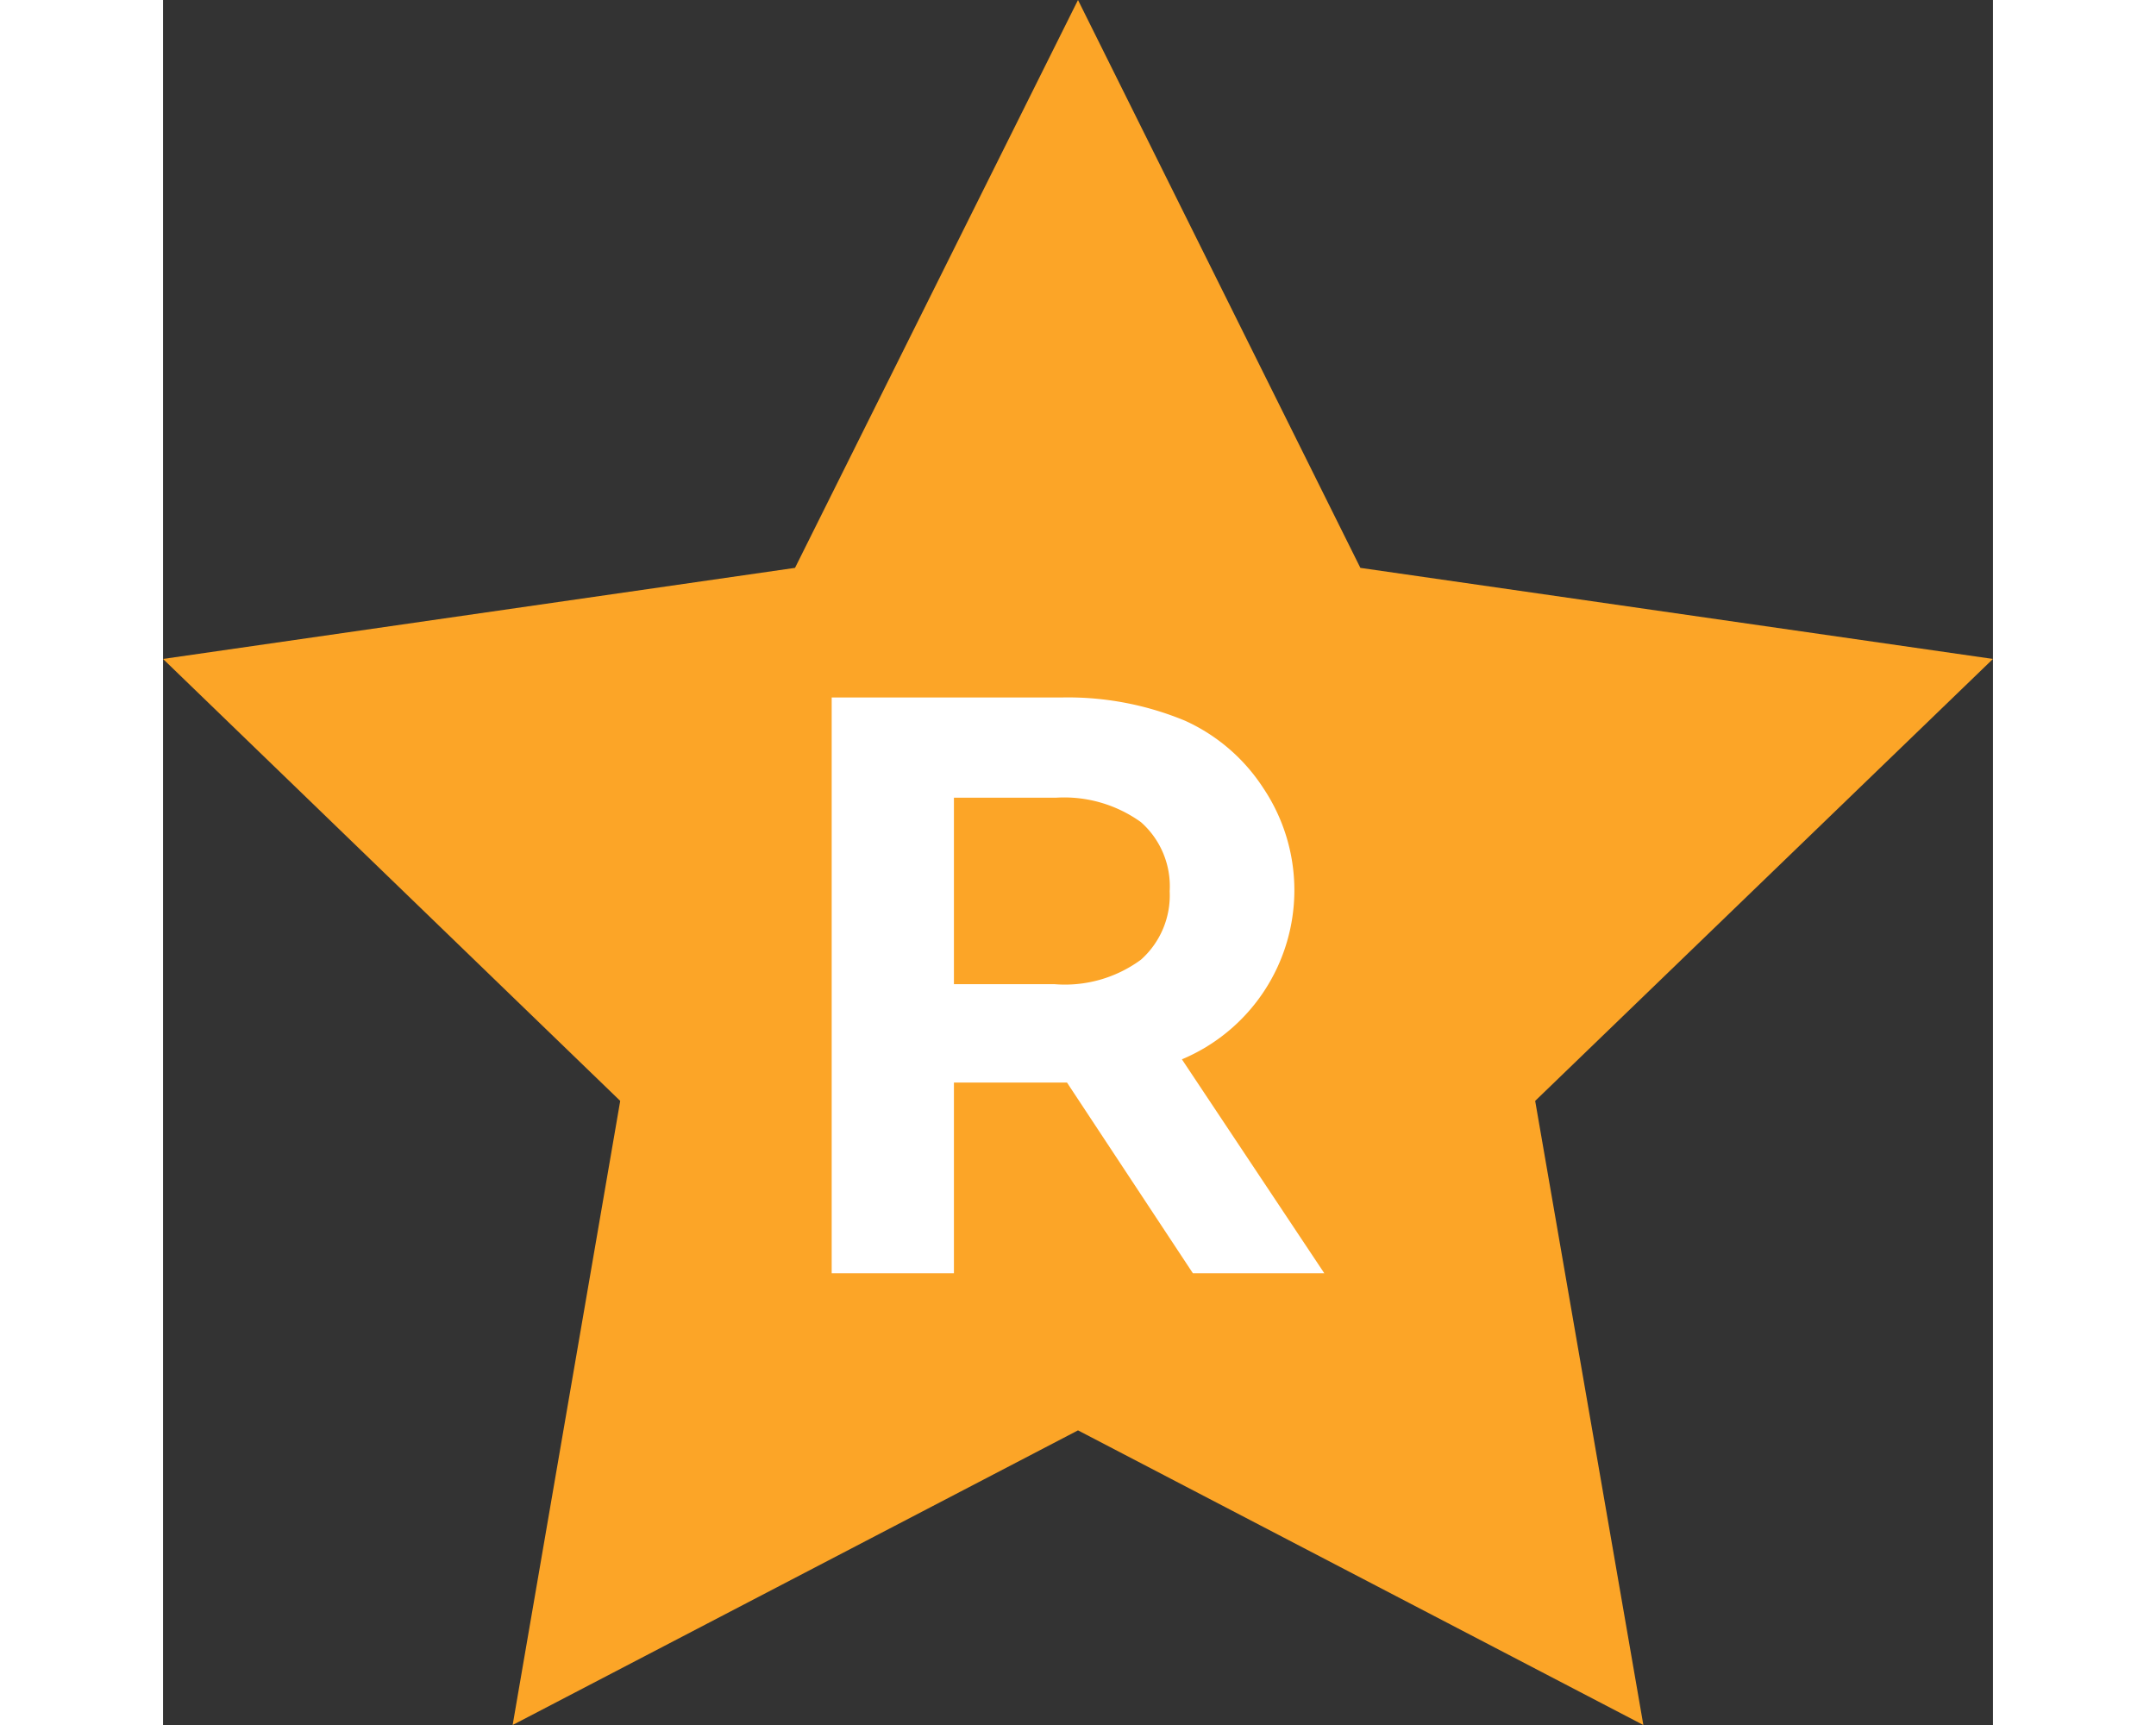 




<svg xmlns="http://www.w3.org/2000/svg" viewBox="0 0 29.94 28.22" height="160" width="200"><rect x="0" y="0" width="29.94" height="28.22" fill="#333333" stroke="none"/><defs><style>.cls-1{fill:#fca527;}.cls-2{fill:#fff;}</style></defs><g id="Layer_2" data-name="Layer 2"><g id="Layer_1-2" data-name="Layer 1"><polygon class="cls-1" points="14.97 0 19.59 9.29 29.94 10.78 22.45 18.01 24.22 28.22 14.97 23.4 5.72 28.22 7.48 18.01 0 10.78 10.34 9.29 14.97 0"/><path class="cls-2" d="M16.85,20.83l-2.06-3.12H12.94v3.12h-2V11.41h3.78a5,5,0,0,1,2,.38A3,3,0,0,1,18,12.89a3,3,0,0,1-1.33,4.44L19,20.83ZM16,13.45a2.15,2.15,0,0,0-1.39-.4H12.94V16.1h1.64A2.1,2.1,0,0,0,16,15.7a1.41,1.41,0,0,0,.47-1.12A1.4,1.4,0,0,0,16,13.45Z"/></g></g></svg>